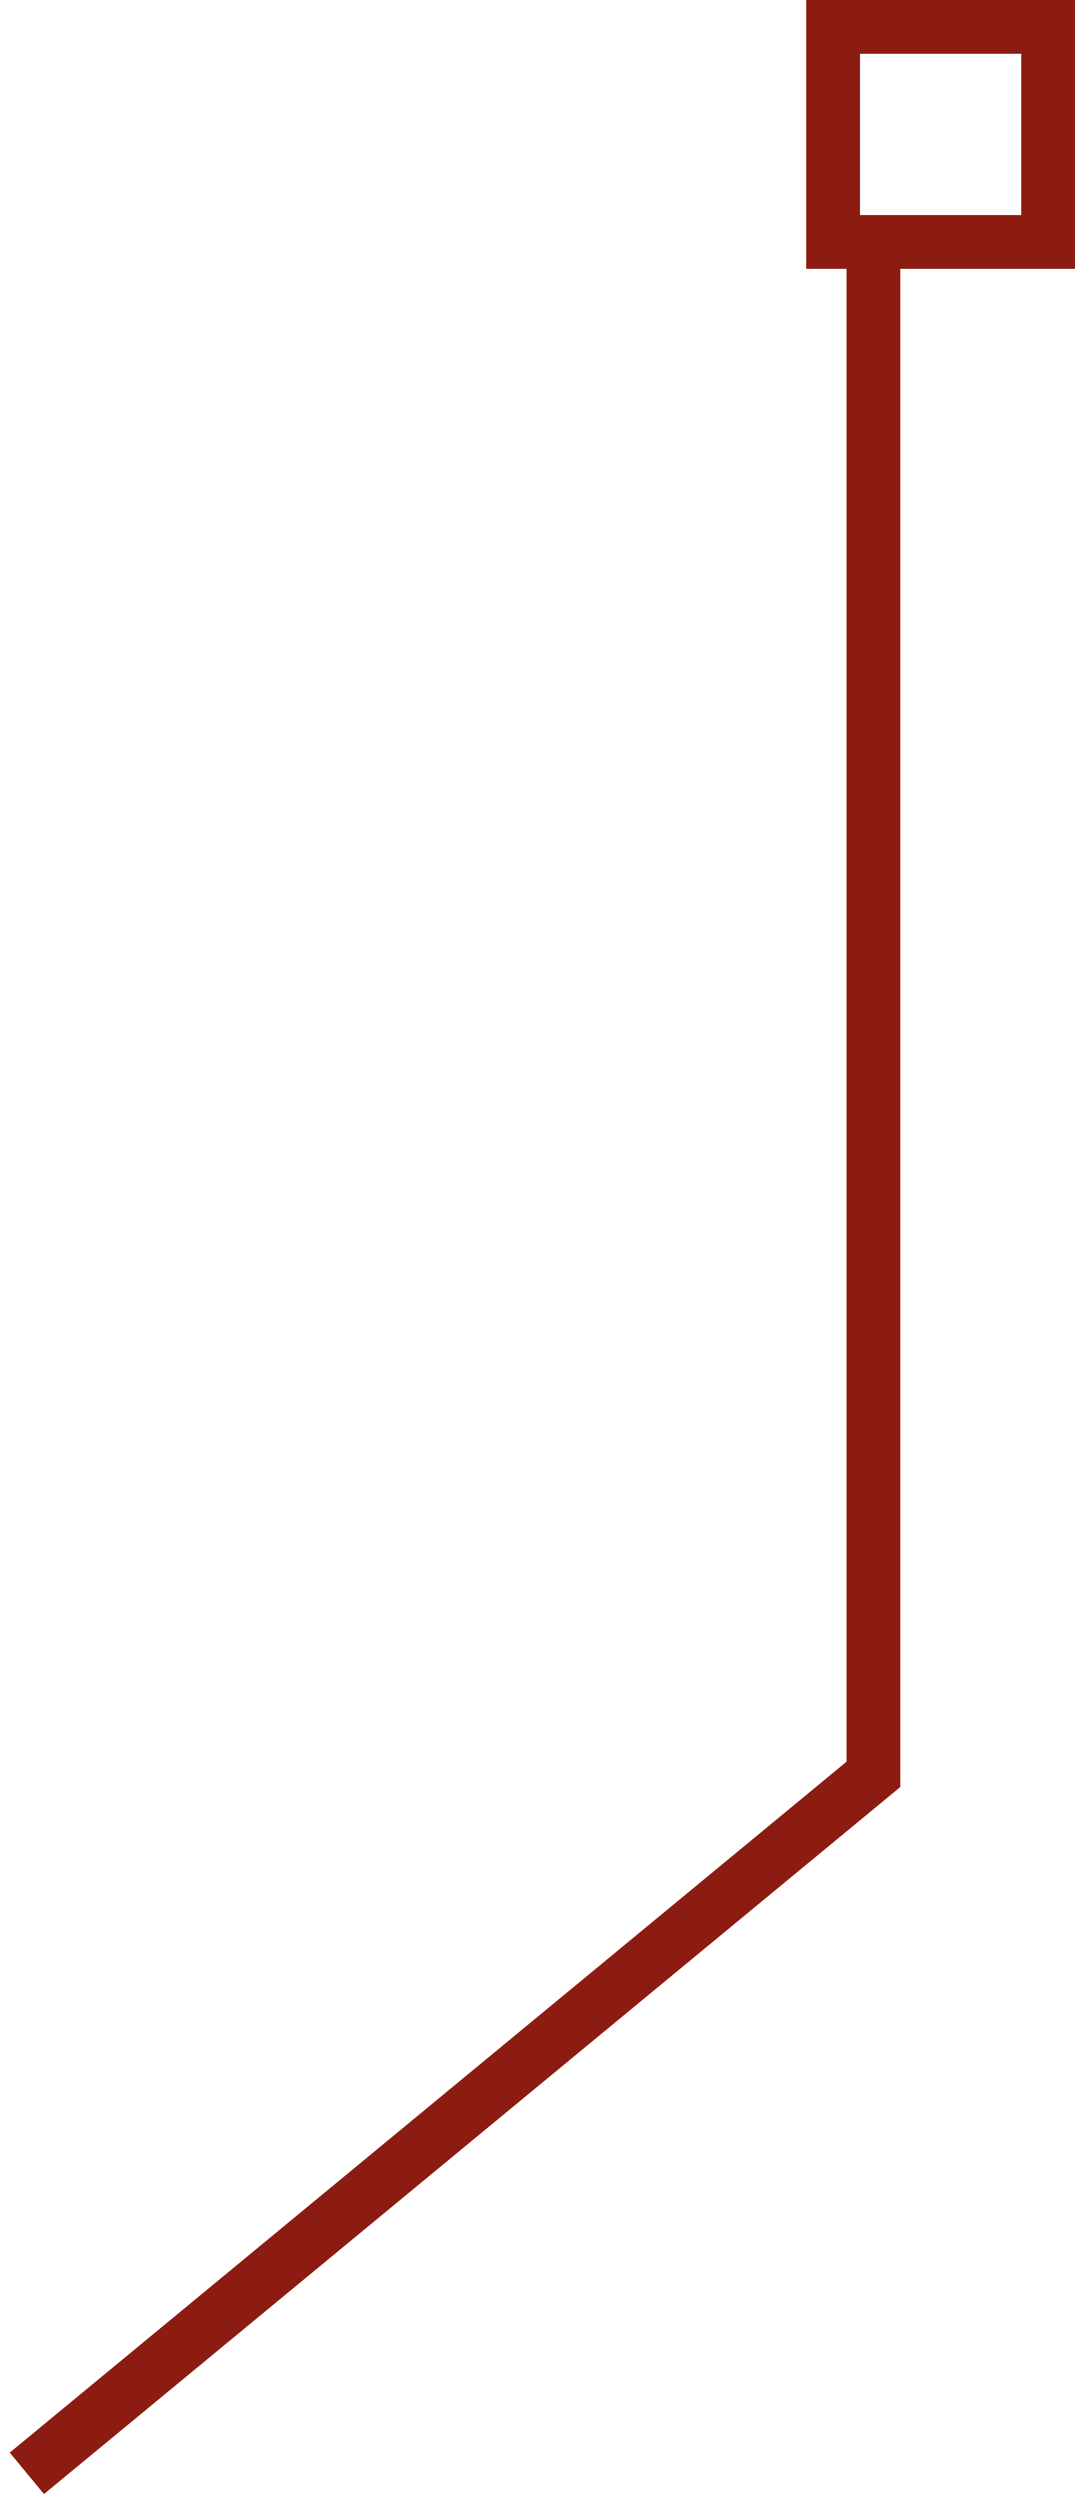 <svg width="40" height="93" viewBox="0 0 40 93" fill="none" xmlns="http://www.w3.org/2000/svg">
<path d="M1 92L32.5 66V8.5" stroke="#8C1C11" stroke-width="2"/>
<rect x="31" y="1" width="8" height="8" stroke="#8C1C11" stroke-width="2"/>
</svg>
